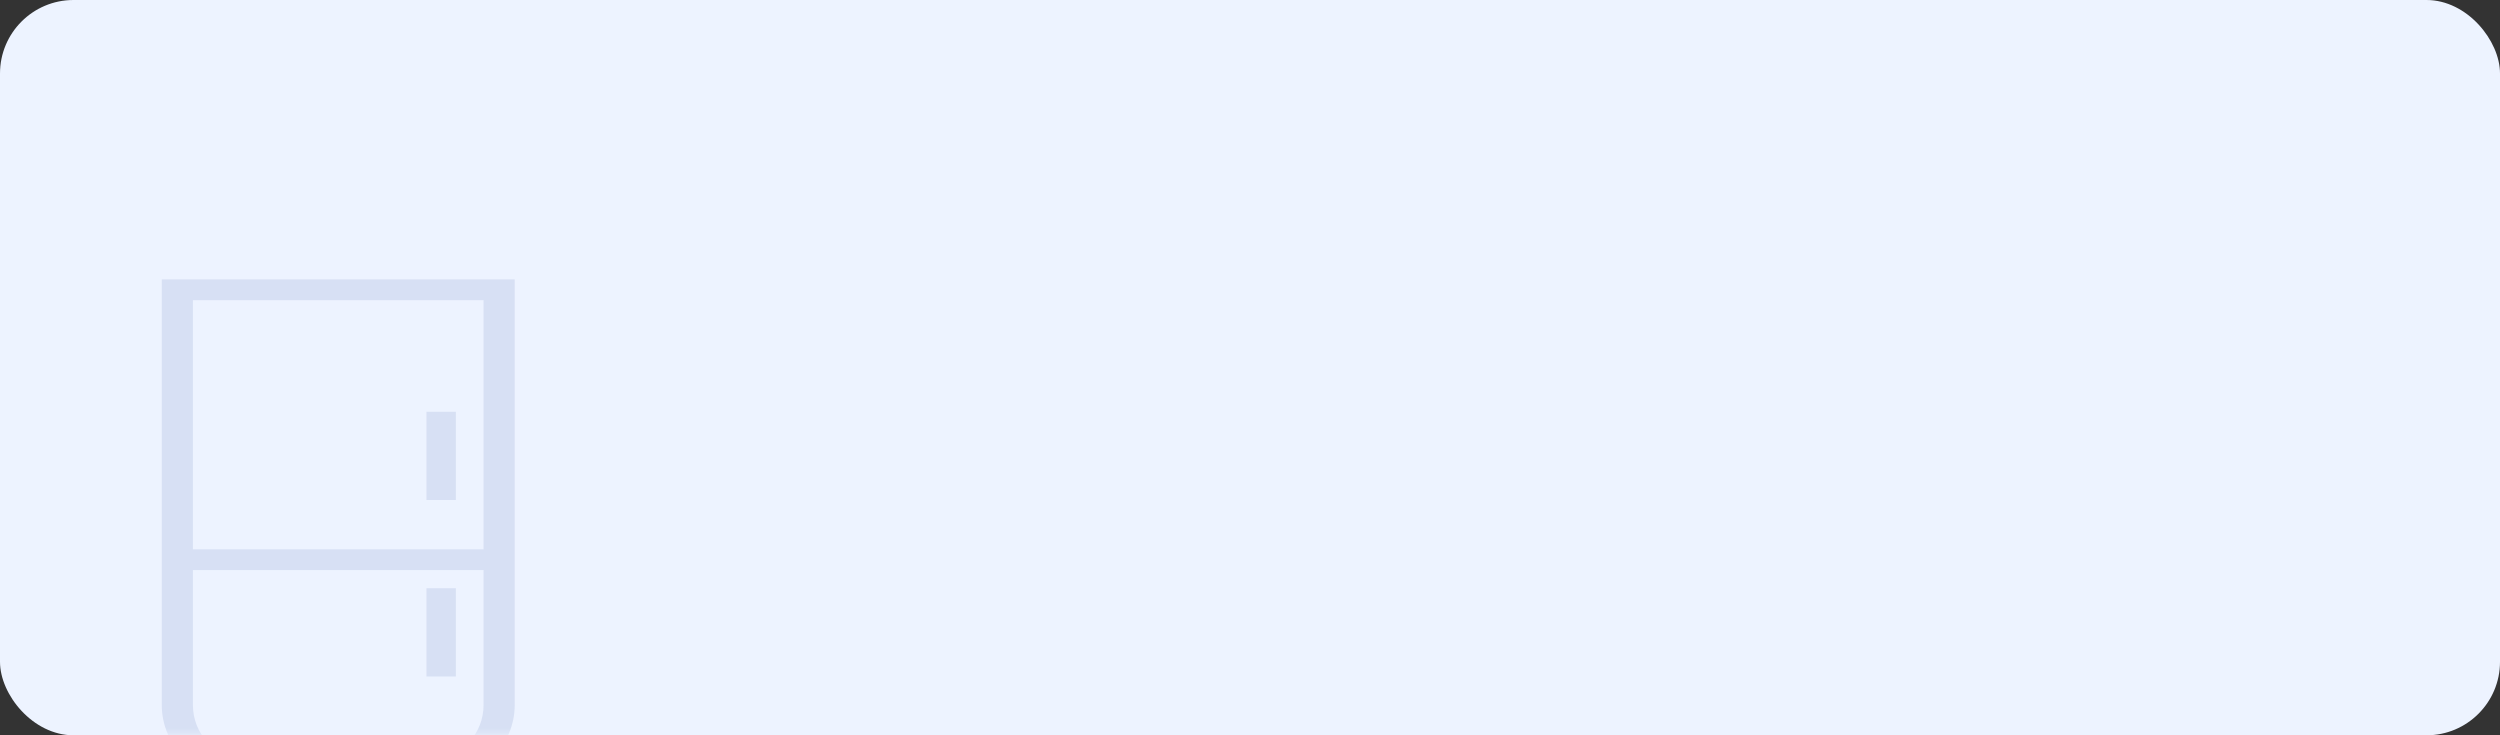 <?xml version="1.0" encoding="UTF-8"?>
<svg width="170px" height="50px" viewBox="0 0 170 50" version="1.1" xmlns="http://www.w3.org/2000/svg" xmlns:xlink="http://www.w3.org/1999/xlink">
    <rect x="0" y="0" width="170" height="50" fill="#333333" stroke="none"/>
    <!-- Generator: Sketch 51.1 (57501) - http://www.bohemiancoding.com/sketch -->
    <title>公司首页-电梯背景</title>
    <desc>Created with Sketch.</desc>
    <defs>
        <rect id="path-1" x="0" y="0" width="170" height="50" rx="5"></rect>
    </defs>
    <g id="中建" stroke="none" stroke-width="1" fill="none" fill-rule="evenodd">
        <g id="20、项目首页" transform="translate(-192, -923)">
            <g id="公司首页-电梯背景" transform="translate(192, 923)">
                <mask id="mask-2" fill="white">
                    <use xlink:href="#path-1"></use>
                </mask>
                <use id="Mask" fill="#EDF3FF" fill-rule="nonzero" xlink:href="#path-1"></use>
                <g id="Group-6" mask="url(#mask-2)" fill="#D7E0F4">
                    <g transform="translate(11, 19)">
                        <path d="M18.588,32.471 L5.412,32.471 C3.595,32.471 2.118,30.887 2.118,28.941 L2.118,19.765 L21.882,19.765 L21.882,28.941 C21.882,30.887 20.405,32.471 18.588,32.471 Z M2.118,18.353 L21.882,18.353 L21.882,1.412 L2.118,1.412 L2.118,18.353 Z M0,0 L0,28.941 C0,31.666 2.217,33.882 4.941,33.882 L19.059,33.882 C21.783,33.882 24,31.666 24,28.941 L24,0 L0,0 Z" id="Fill-1"></path>
                        <polygon id="Fill-3" points="18 15 20 15 20 9 18 9"></polygon>
                        <polygon id="Fill-5" points="18 27 20 27 20 21 18 21"></polygon>
                    </g>
                </g>
            </g>
        </g>
    </g>
</svg>